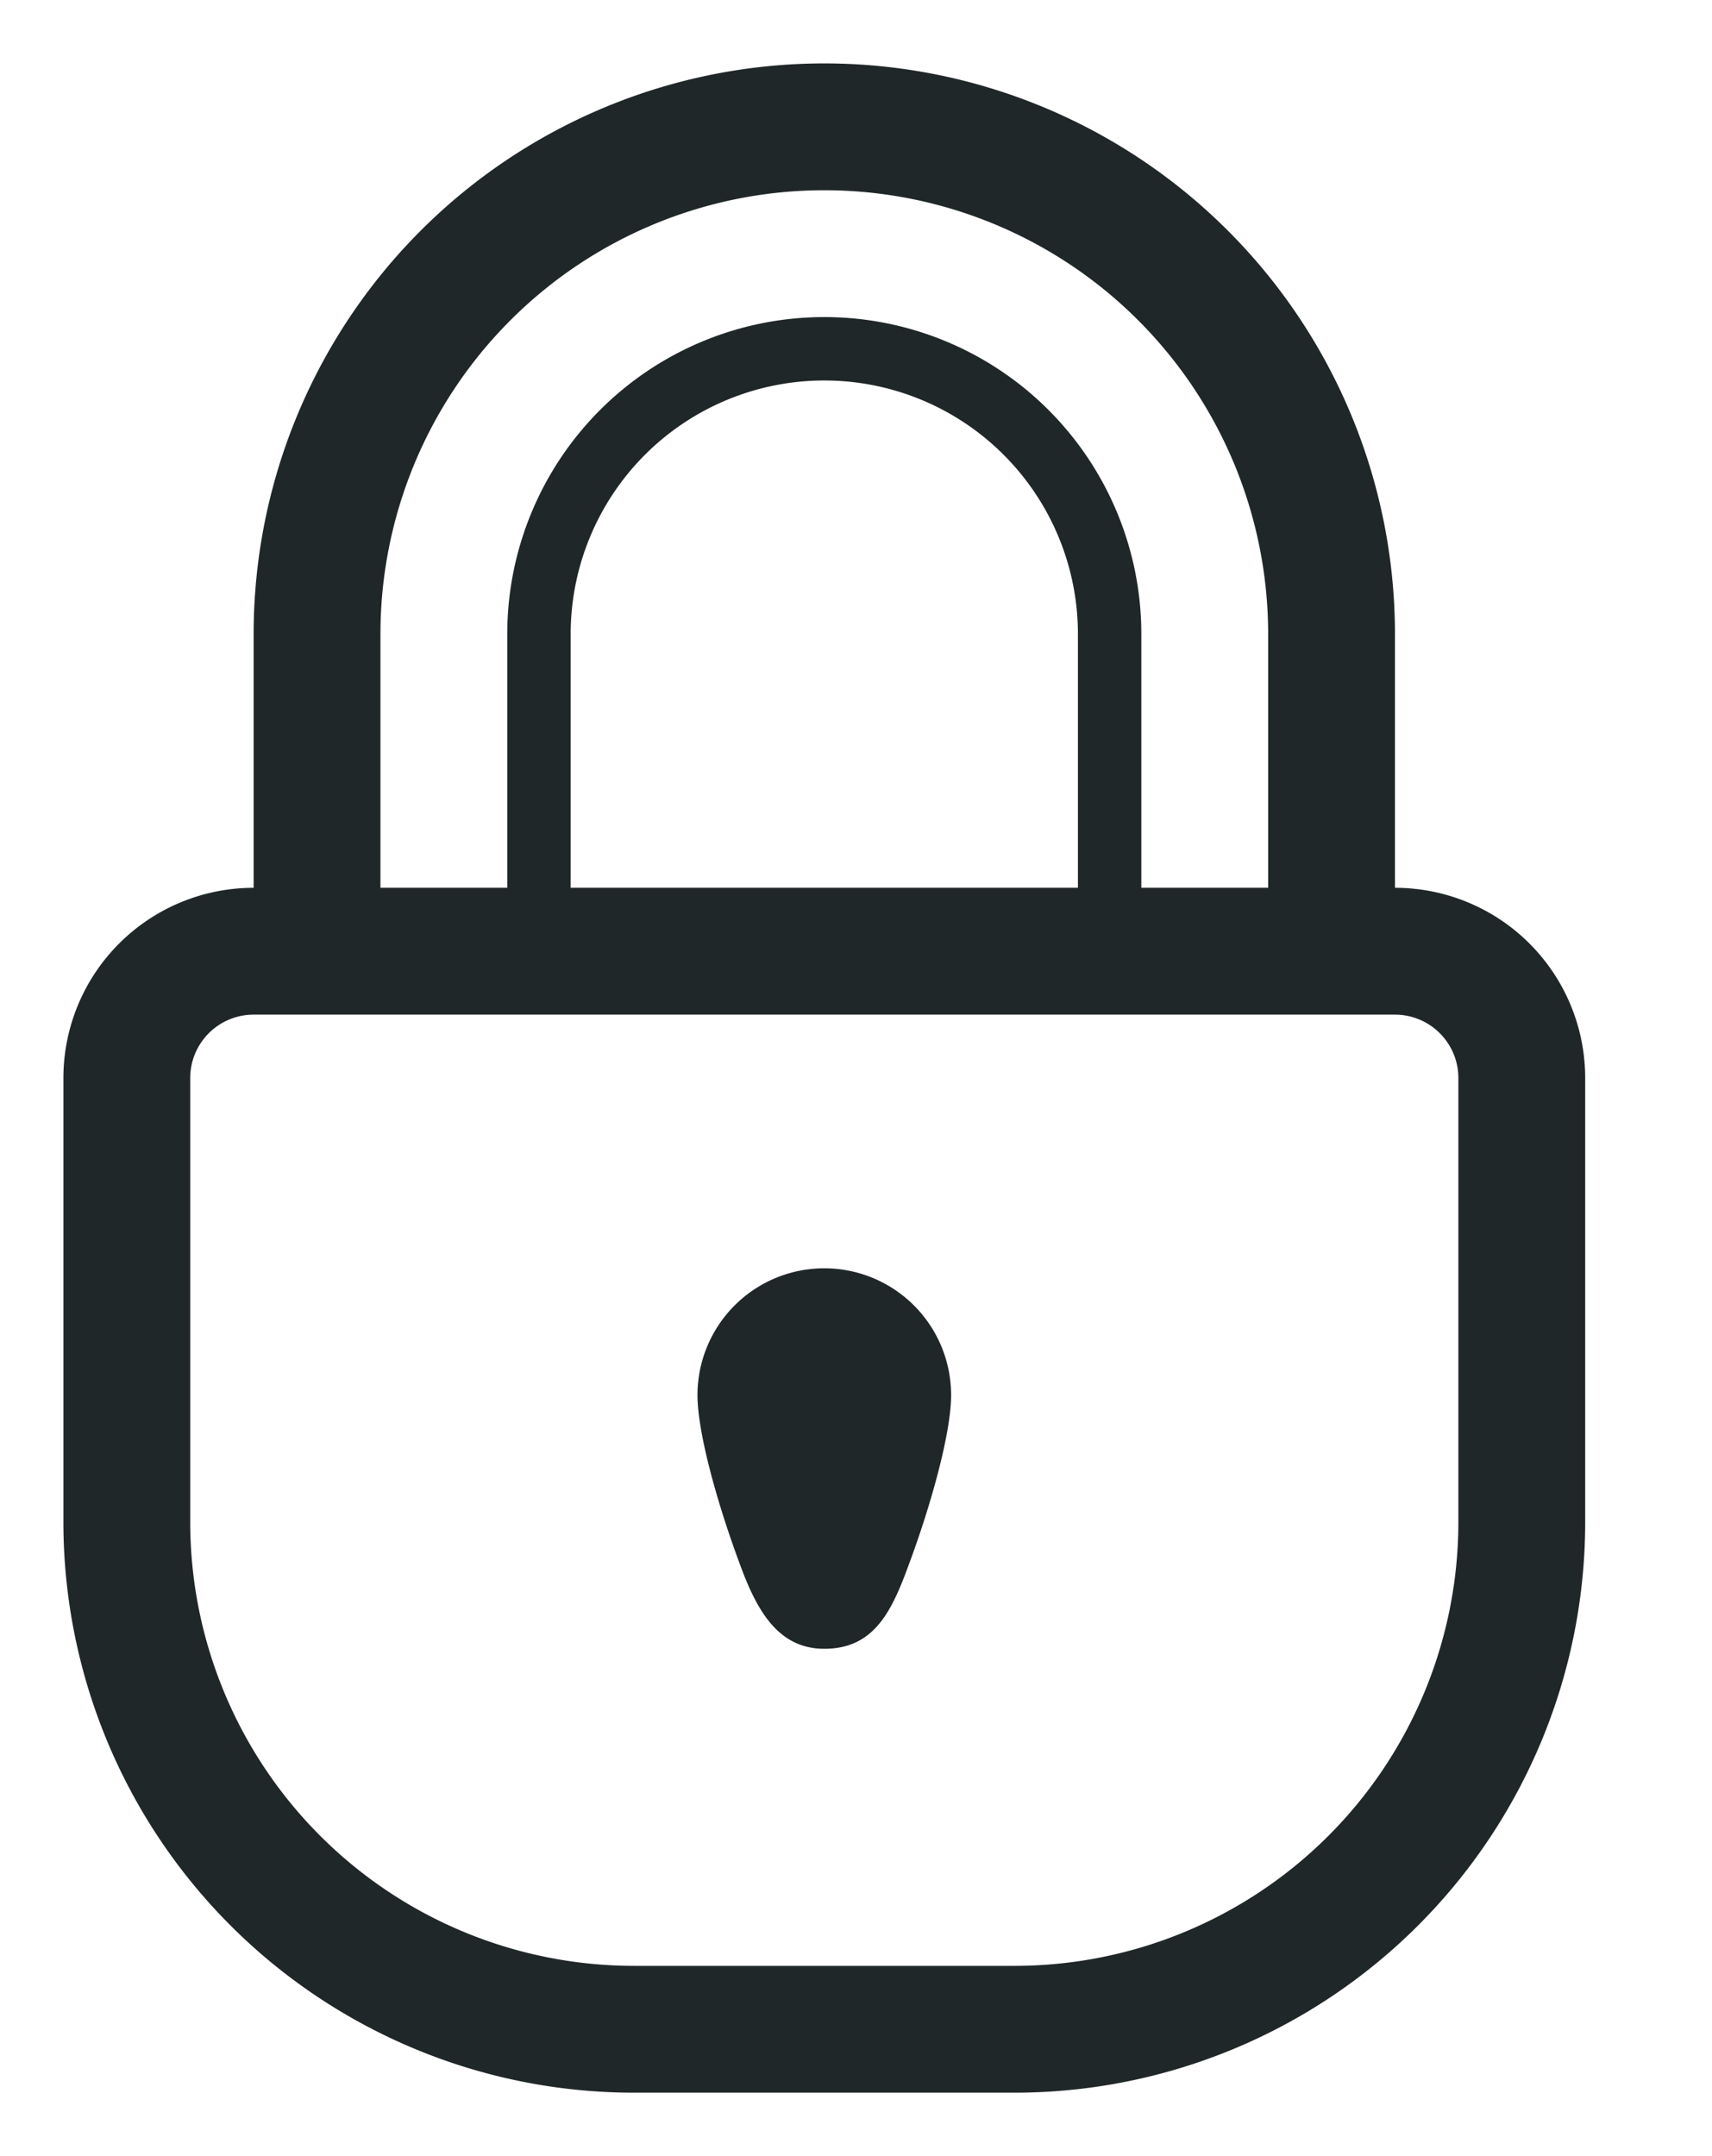 <svg xmlns="http://www.w3.org/2000/svg" xmlns:xlink="http://www.w3.org/1999/xlink" width="27" height="34" viewBox="0 0 27 34"><defs><path id="ixwba" d="M123 258v7a9 9 0 0 1-9 9h-6a9 9 0 0 1-9-9v-7a3 3 0 0 1 3-3v-4a9 9 0 1 1 18 0v4a3 3 0 0 1 3 3zm-19-3h2v-4a5 5 0 1 1 10 0v4h2v-4a7 7 0 1 0-14 0zm7-8a4 4 0 0 0-4 4v4h8v-4a4 4 0 0 0-4-4zm10 11a1 1 0 0 0-1-1h-18a1 1 0 0 0-1 1v7a7 7 0 0 0 7 7h6a7 7 0 0 0 7-7zm-8 5c0 .61-.33 1.77-.67 2.68-.27.74-.55 1.32-1.33 1.32-.72 0-1.06-.59-1.33-1.33-.34-.91-.67-2.06-.67-2.67a2 2 0 0 1 4 0z"/></defs><g><g transform="translate(-98 -241)"><use fill="#202728" xlink:href="#ixwba"/></g></g></svg>